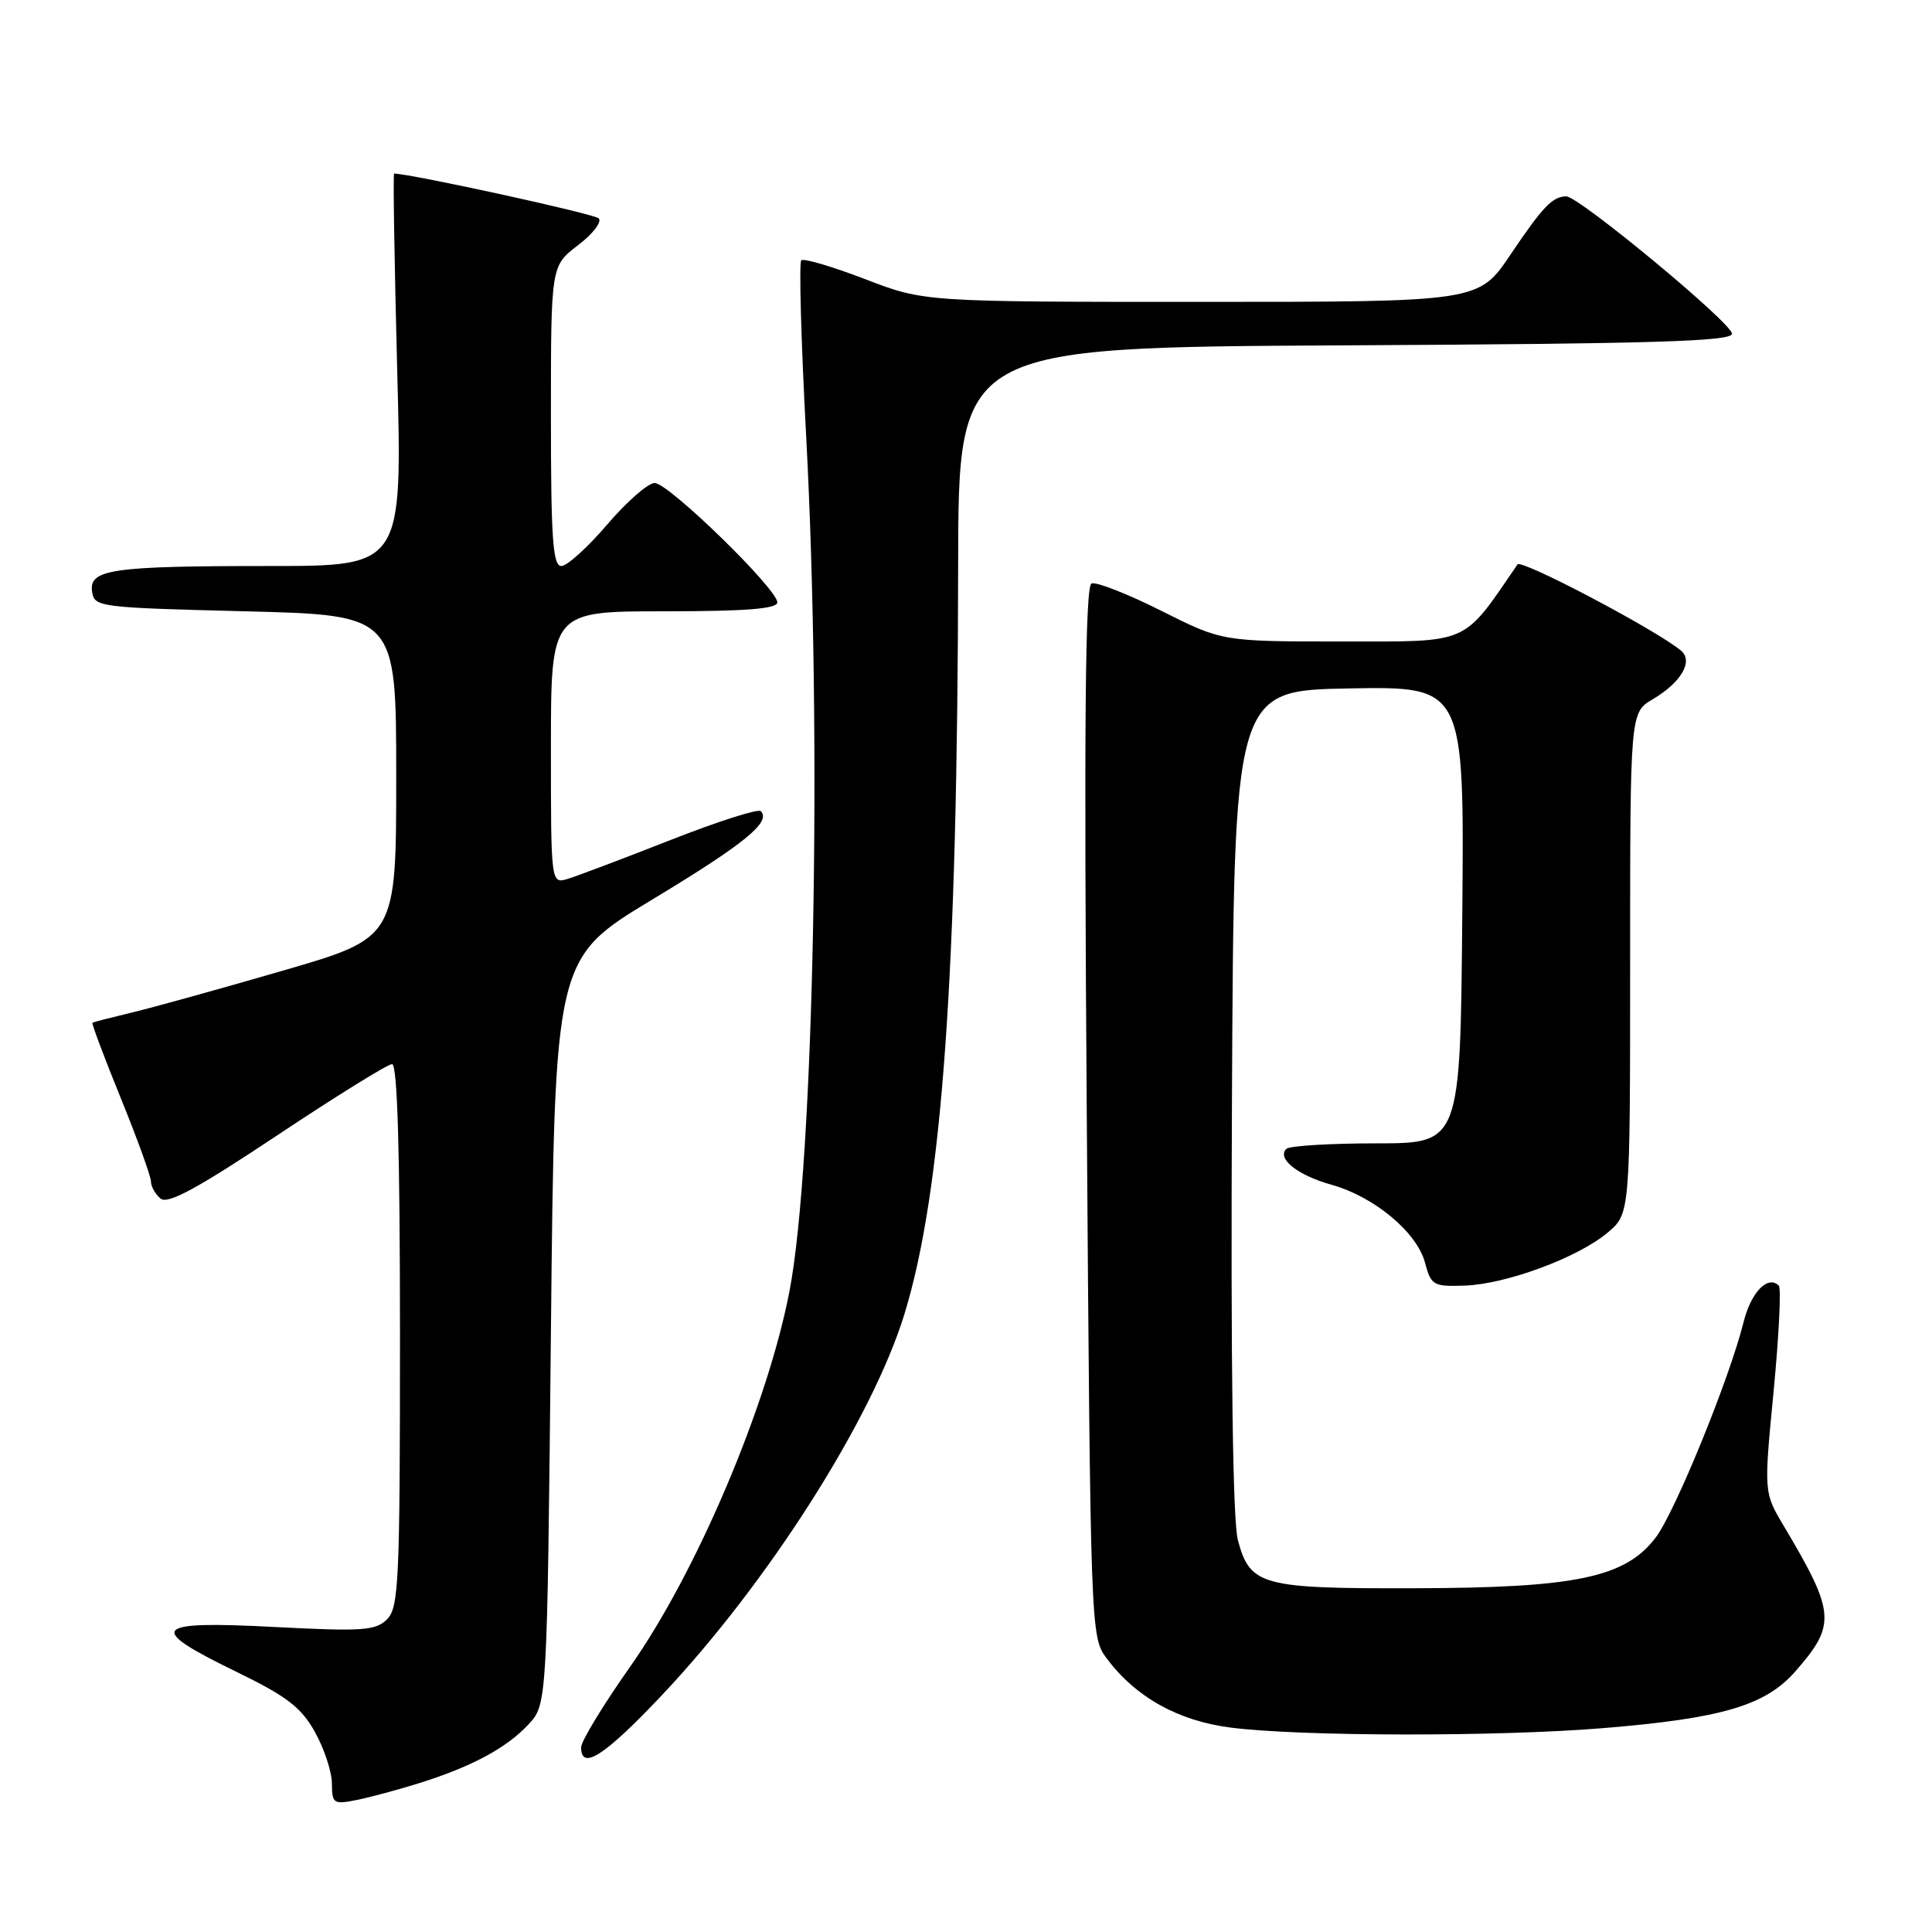 <?xml version="1.0" encoding="UTF-8" standalone="no"?>
<!DOCTYPE svg PUBLIC "-//W3C//DTD SVG 1.1//EN" "http://www.w3.org/Graphics/SVG/1.1/DTD/svg11.dtd" >
<svg xmlns="http://www.w3.org/2000/svg" xmlns:xlink="http://www.w3.org/1999/xlink" version="1.1" viewBox="0 0 256 256">
 <g >
 <path fill="currentColor"
d=" M 55.50 236.29 C 62.50 234.10 67.08 231.64 70.00 228.52 C 72.50 225.84 72.50 225.84 73.00 176.42 C 73.50 127.00 73.50 127.00 86.42 119.20 C 98.65 111.82 102.23 108.90 100.81 107.48 C 100.47 107.13 95.08 108.86 88.84 111.31 C 82.61 113.76 76.49 116.07 75.25 116.45 C 73.00 117.13 73.00 117.13 73.00 99.07 C 73.00 81.00 73.00 81.00 88.00 81.00 C 98.84 81.00 103.00 80.67 103.00 79.82 C 103.00 78.04 88.59 64.00 86.75 64.00 C 85.87 64.00 83.04 66.48 80.46 69.50 C 77.87 72.53 75.14 75.00 74.38 75.00 C 73.25 75.00 73.00 71.35 73.00 55.12 C 73.00 35.24 73.00 35.24 76.58 32.50 C 78.56 31.00 79.79 29.39 79.33 28.93 C 78.73 28.33 54.53 23.04 52.22 23.00 C 52.07 23.00 52.26 34.70 52.63 49.00 C 53.32 75.00 53.32 75.00 35.78 75.00 C 14.77 75.00 11.78 75.43 12.20 78.39 C 12.49 80.44 13.08 80.51 32.50 81.00 C 52.50 81.50 52.50 81.50 52.50 102.88 C 52.50 124.26 52.50 124.26 37.50 128.61 C 29.25 131.01 20.25 133.50 17.50 134.16 C 14.75 134.82 12.39 135.43 12.25 135.51 C 12.11 135.60 13.80 140.09 16.00 145.50 C 18.20 150.91 20.00 155.88 20.00 156.54 C 20.00 157.21 20.57 158.23 21.28 158.82 C 22.23 159.61 26.15 157.48 36.73 150.44 C 44.53 145.25 51.38 141.00 51.95 141.00 C 52.66 141.00 53.00 152.54 53.00 176.93 C 53.00 209.46 52.84 213.02 51.29 214.56 C 49.78 216.07 48.07 216.19 36.29 215.58 C 20.11 214.74 19.31 215.68 31.28 221.50 C 38.02 224.78 39.90 226.22 41.73 229.50 C 42.96 231.70 43.97 234.77 43.98 236.33 C 44.00 238.99 44.20 239.12 47.25 238.51 C 49.04 238.15 52.75 237.15 55.50 236.29 Z  M 87.64 224.69 C 101.70 209.82 115.54 188.10 119.84 174.13 C 124.83 157.90 126.89 129.26 126.96 74.76 C 127.00 46.02 127.00 46.02 178.25 45.76 C 219.03 45.55 229.50 45.24 229.50 44.22 C 229.50 42.82 209.18 25.99 207.53 26.02 C 205.71 26.04 204.43 27.38 200.14 33.75 C 195.93 40.00 195.93 40.00 159.19 40.00 C 122.45 40.00 122.45 40.00 114.59 36.97 C 110.26 35.31 106.47 34.19 106.17 34.50 C 105.86 34.81 106.15 45.28 106.82 57.78 C 108.95 97.74 107.86 154.11 104.62 171.04 C 101.73 186.14 92.30 208.38 83.46 220.90 C 79.91 225.94 77.00 230.73 77.00 231.53 C 77.00 234.66 80.09 232.68 87.64 224.69 Z  M 212.50 228.98 C 228.17 227.69 233.93 225.99 237.88 221.48 C 243.33 215.27 243.21 213.71 236.32 202.13 C 233.72 197.76 233.72 197.76 235.01 184.37 C 235.72 177.00 236.03 170.70 235.70 170.36 C 234.25 168.91 232.02 171.22 231.03 175.20 C 229.16 182.70 221.94 200.38 219.39 203.73 C 215.36 209.03 208.85 210.40 187.50 210.45 C 167.13 210.51 165.64 210.10 164.03 204.09 C 163.35 201.57 163.07 181.26 163.24 145.86 C 163.50 91.50 163.50 91.50 178.76 91.22 C 194.03 90.95 194.03 90.95 193.76 121.22 C 193.50 151.50 193.50 151.50 182.35 151.50 C 176.21 151.50 170.86 151.83 170.45 152.23 C 169.15 153.51 171.92 155.72 176.41 156.98 C 182.09 158.56 187.75 163.28 188.82 167.31 C 189.62 170.32 189.92 170.49 194.09 170.35 C 199.61 170.15 209.08 166.64 213.02 163.33 C 216.00 160.82 216.00 160.82 216.00 127.63 C 216.00 94.43 216.00 94.43 218.99 92.66 C 222.78 90.42 224.42 87.59 222.73 86.20 C 219.40 83.44 201.58 74.05 201.08 74.79 C 193.70 85.55 194.95 85.00 177.81 85.00 C 161.96 85.00 161.96 85.00 153.87 80.93 C 149.42 78.70 145.27 77.07 144.64 77.31 C 143.79 77.63 143.63 95.68 144.00 147.30 C 144.49 215.94 144.53 216.89 146.59 219.68 C 150.43 224.85 156.06 228.01 163.03 228.91 C 172.26 230.10 198.43 230.14 212.50 228.98 Z "/>
</g>
</svg>